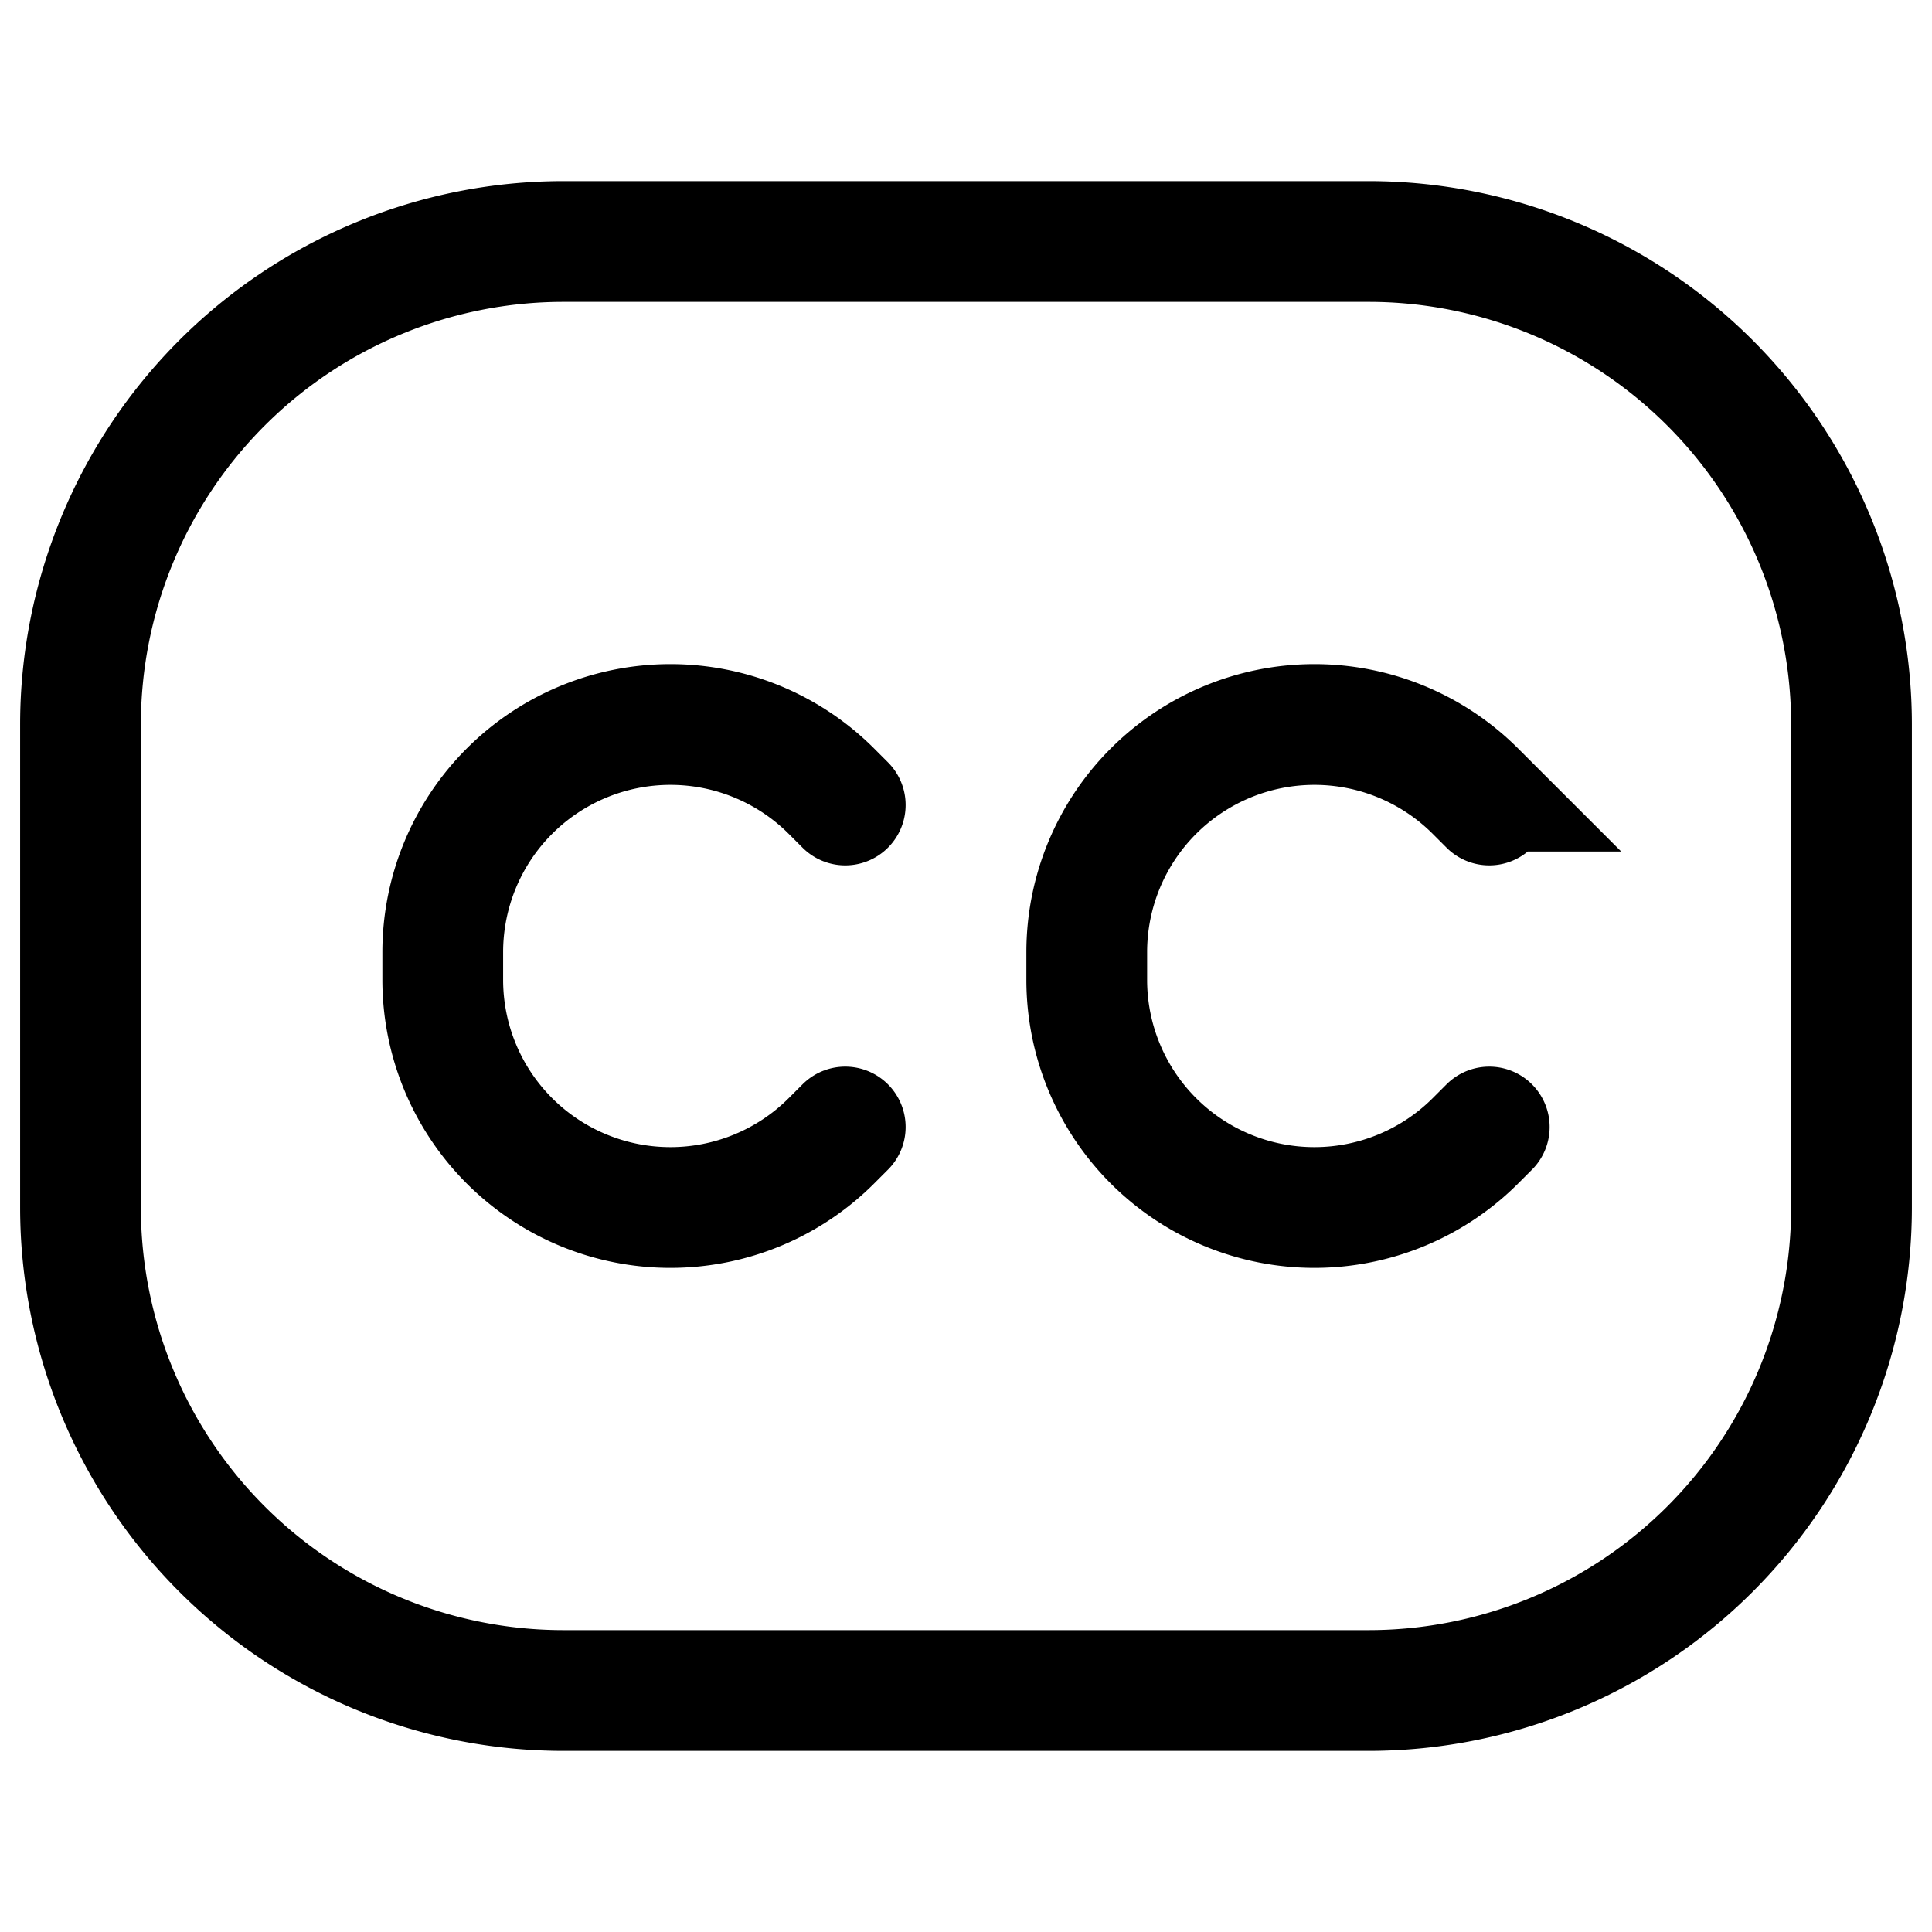 <svg stroke-width="1.5" fill="none" xmlns="http://www.w3.org/2000/svg" viewBox="0 0 24 24" width="20" height="20"><path d="M1 15V9a6 6 0 016-6h10a6 6 0 016 6v6a6 6 0 01-6 6H7a6 6 0 01-6-6z" stroke="currentColor"/><path d="M10.5 10l-.172-.172a2.828 2.828 0 00-2-.828v0A2.828 2.828 0 005.5 11.828v.344A2.828 2.828 0 008.328 15v0c.75 0 1.47-.298 2-.828L10.5 14M18.5 10l-.172-.172a2.828 2.828 0 00-2-.828v0a2.828 2.828 0 00-2.828 2.828v.344A2.828 2.828 0 0016.328 15v0c.75 0 1.47-.298 2-.828L18.5 14" stroke="currentColor" stroke-linecap="round"/></svg>